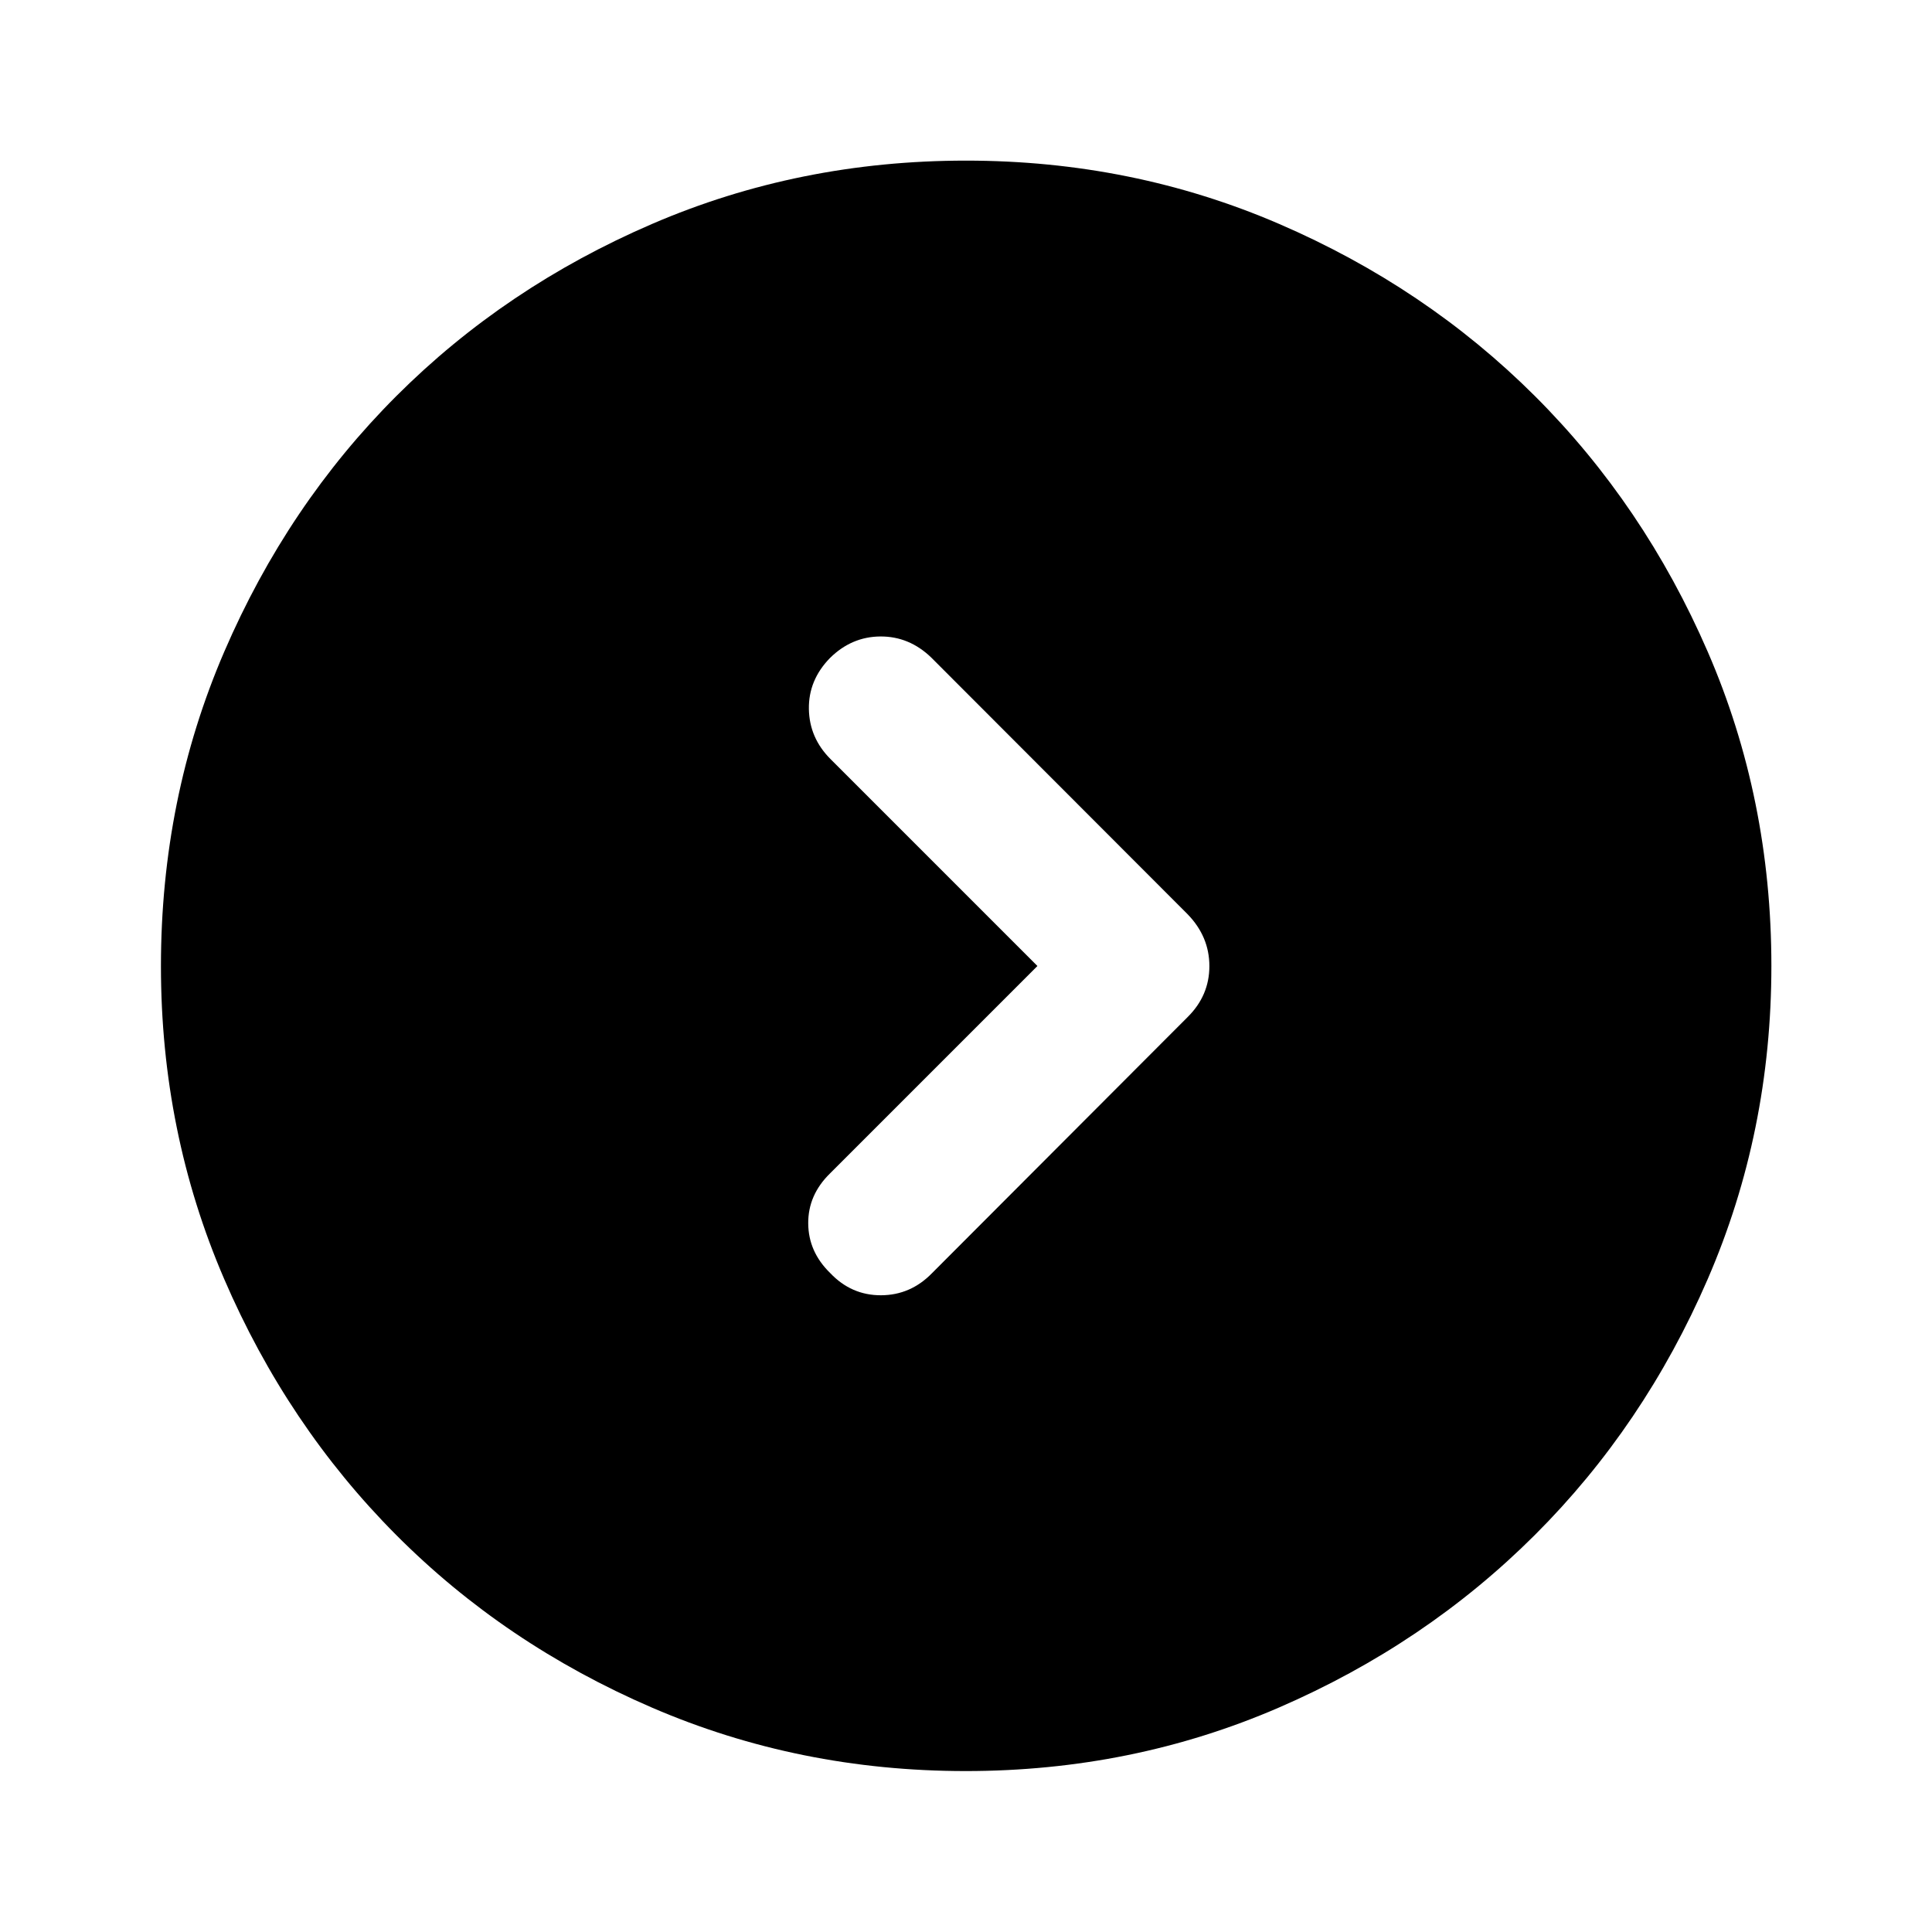 <svg xmlns="http://www.w3.org/2000/svg" height="40" viewBox="0 -960 960 960" width="40"><path d="m515.49-480-103.1 103.11q-10.88 10.67-10.79 24.78.08 14.12 10.89 24.65 10.5 11.11 25.26 11.07 14.76-.04 25.45-11.07l126.95-127.19q10.78-10.68 10.78-25.3 0-14.61-10.78-25.74L462.7-633.3q-10.93-10.53-25.25-10.44-14.32.09-25.07 10.73-10.68 10.96-10.45 25.32.24 14.36 10.74 24.86L515.49-480ZM479.83-79.97q-82.84 0-155.94-31.56-73.09-31.55-127.13-85.85-54.04-54.31-85.41-127.19-31.38-72.88-31.38-155.37 0-83.23 31.47-156.25t85.55-127.06q54.08-54.05 127.05-85.49 72.97-31.45 155.96-31.45 82.67 0 155.58 31.45 72.91 31.45 127.14 85.57 54.22 54.12 85.85 127.03 31.62 72.91 31.62 156.1 0 82.58-31.63 155.6-31.62 73.02-85.94 127.2-54.31 54.19-127.17 85.73-72.86 31.54-155.62 31.54Z"/></svg>